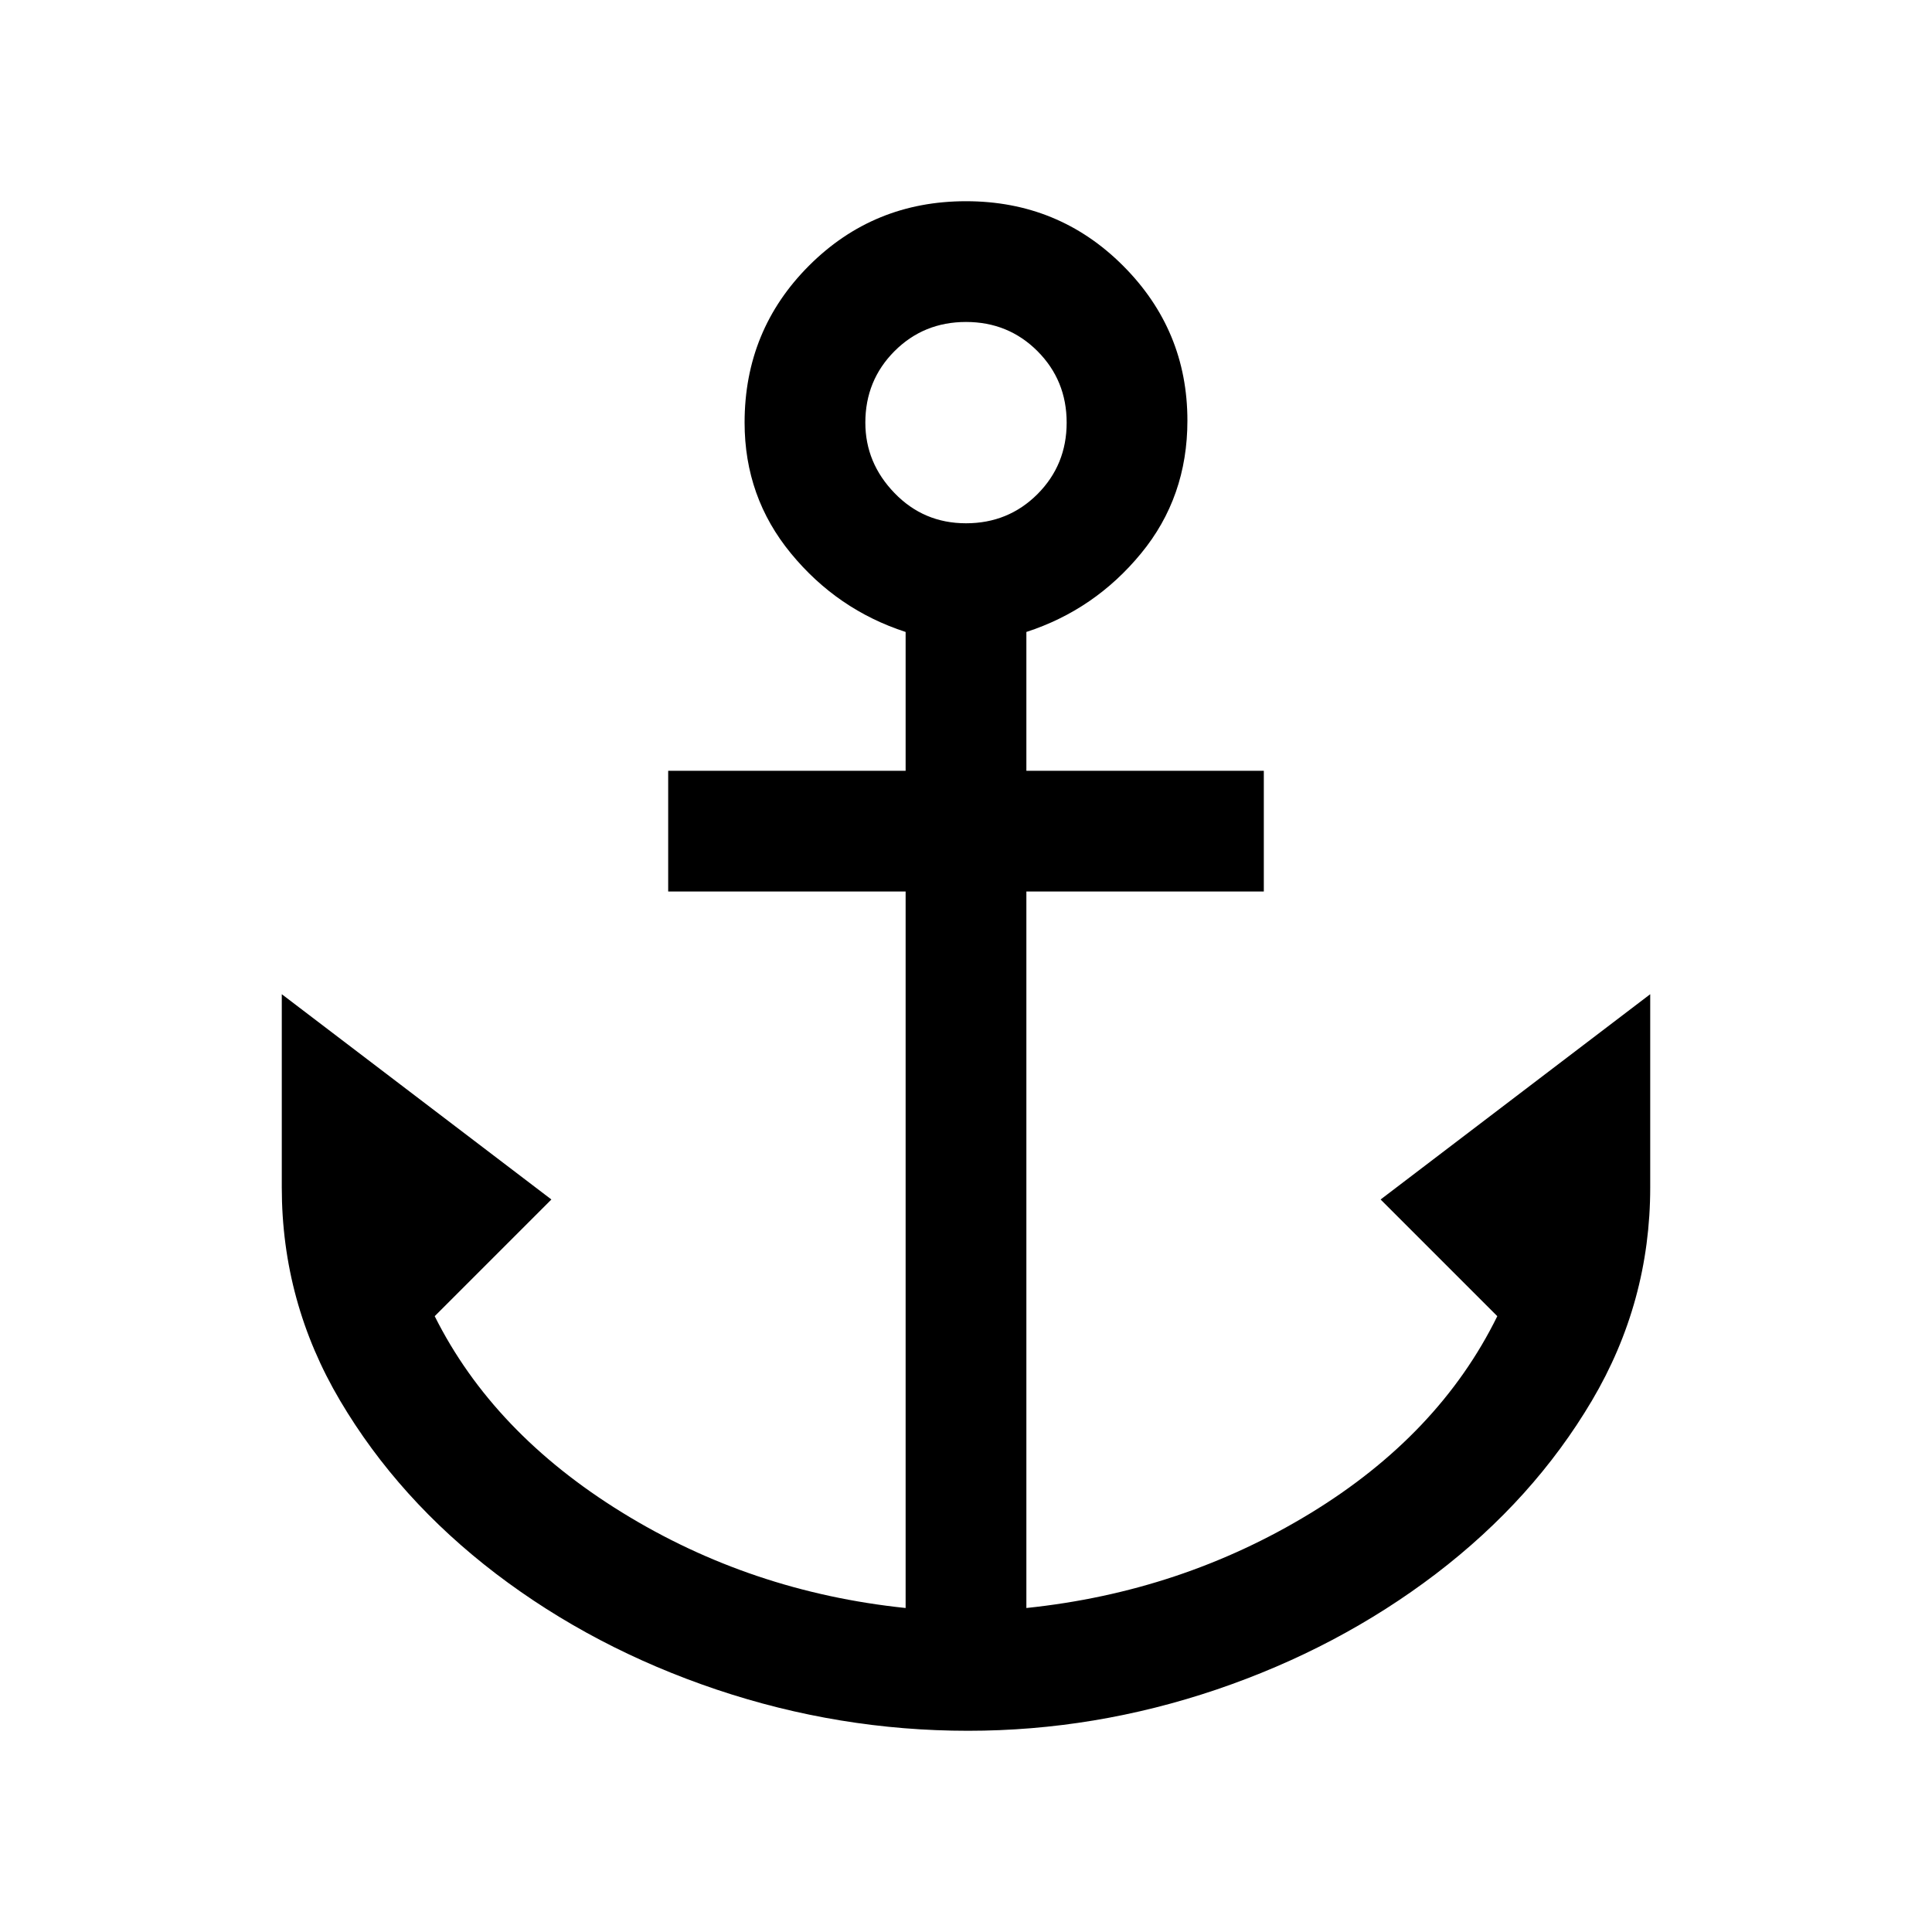 <svg xmlns="http://www.w3.org/2000/svg" height="20" width="20"><path d="M10.021 17.917Q8.688 17.917 7.417 17.49Q6.146 17.062 5.135 16.292Q4.125 15.521 3.521 14.5Q2.917 13.479 2.917 12.292V10.292L5.708 12.417L4.5 13.625Q5.104 14.833 6.438 15.656Q7.771 16.479 9.375 16.646V9.229H6.917V7.979H9.375V6.542Q8.667 6.312 8.188 5.729Q7.708 5.146 7.708 4.375Q7.708 3.417 8.375 2.75Q9.042 2.083 10 2.083Q10.958 2.083 11.625 2.75Q12.292 3.417 12.292 4.354Q12.292 5.146 11.812 5.729Q11.333 6.312 10.625 6.542V7.979H13.083V9.229H10.625V16.646Q12.229 16.479 13.562 15.667Q14.896 14.854 15.5 13.625L14.292 12.417L17.083 10.292V12.292Q17.083 13.479 16.479 14.5Q15.875 15.521 14.865 16.292Q13.854 17.062 12.594 17.49Q11.333 17.917 10.021 17.917ZM10 5.417Q10.438 5.417 10.74 5.115Q11.042 4.812 11.042 4.375Q11.042 3.938 10.74 3.635Q10.438 3.333 10 3.333Q9.562 3.333 9.26 3.635Q8.958 3.938 8.958 4.375Q8.958 4.792 9.26 5.104Q9.562 5.417 10 5.417Z"/></svg>